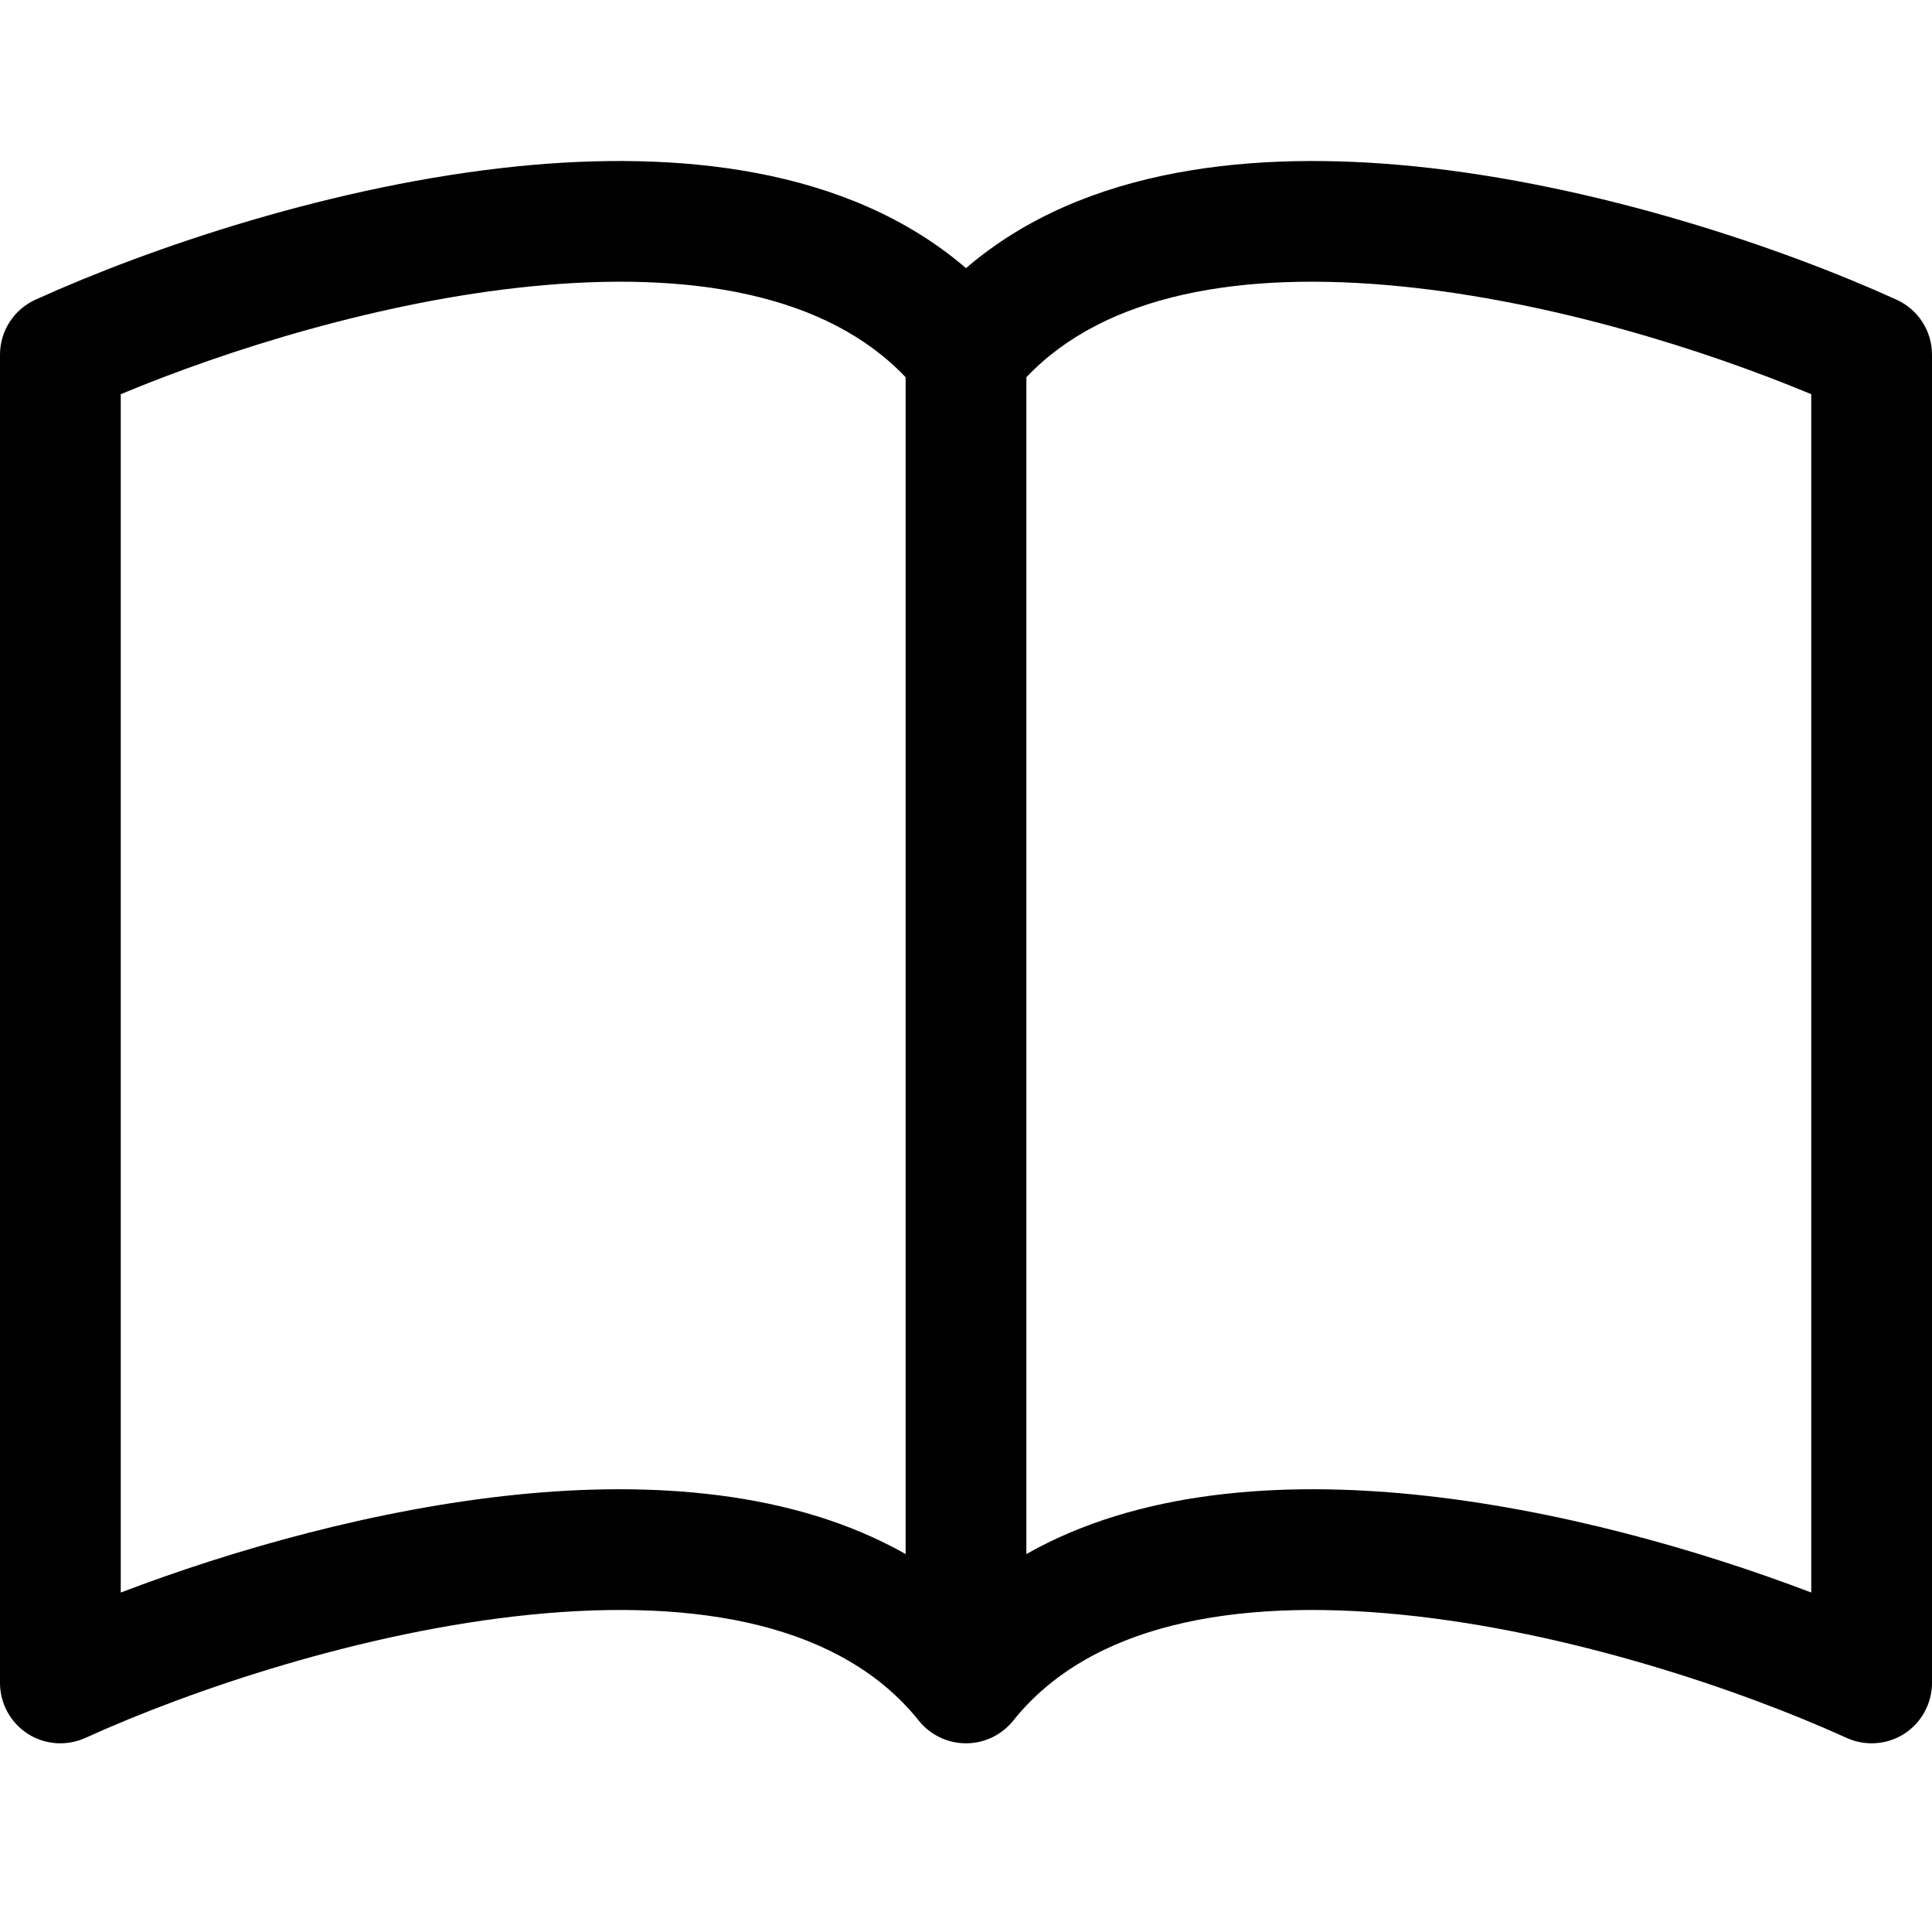 <svg width="24" height="24" viewBox="0 0 24 24" fill="none" xmlns="http://www.w3.org/2000/svg">
<path d="M1.5 4.897C2.827 4.343 4.731 3.745 6.582 3.559C8.577 3.357 10.27 3.653 11.25 4.686V19.305C9.848 18.51 8.071 18.401 6.431 18.566C4.66 18.745 2.877 19.258 1.5 19.783V4.897ZM12.75 4.686C13.73 3.653 15.423 3.357 17.419 3.559C19.269 3.745 21.172 4.343 22.5 4.897V19.783C21.123 19.258 19.34 18.745 17.569 18.566C15.929 18.401 14.152 18.51 12.75 19.305V4.686ZM12 3.331C10.523 2.061 8.38 1.87 6.431 2.066C4.16 2.295 1.867 3.075 0.44 3.723C0.172 3.845 0 4.112 0 4.406V20.906C0 21.161 0.13 21.399 0.344 21.537C0.558 21.675 0.828 21.694 1.06 21.589C2.383 20.988 4.515 20.267 6.582 20.059C8.693 19.846 10.466 20.189 11.414 21.375C11.557 21.553 11.772 21.656 12 21.656C12.228 21.656 12.443 21.553 12.586 21.375C13.534 20.189 15.306 19.846 17.419 20.059C19.485 20.267 21.617 20.988 22.94 21.589C23.172 21.694 23.442 21.675 23.656 21.537C23.87 21.399 24 21.161 24 20.906V4.406C24 4.112 23.828 3.845 23.56 3.723C22.133 3.075 19.84 2.295 17.569 2.066C15.62 1.87 13.477 2.061 12 3.331Z" fill="currentColor"/>
</svg>
